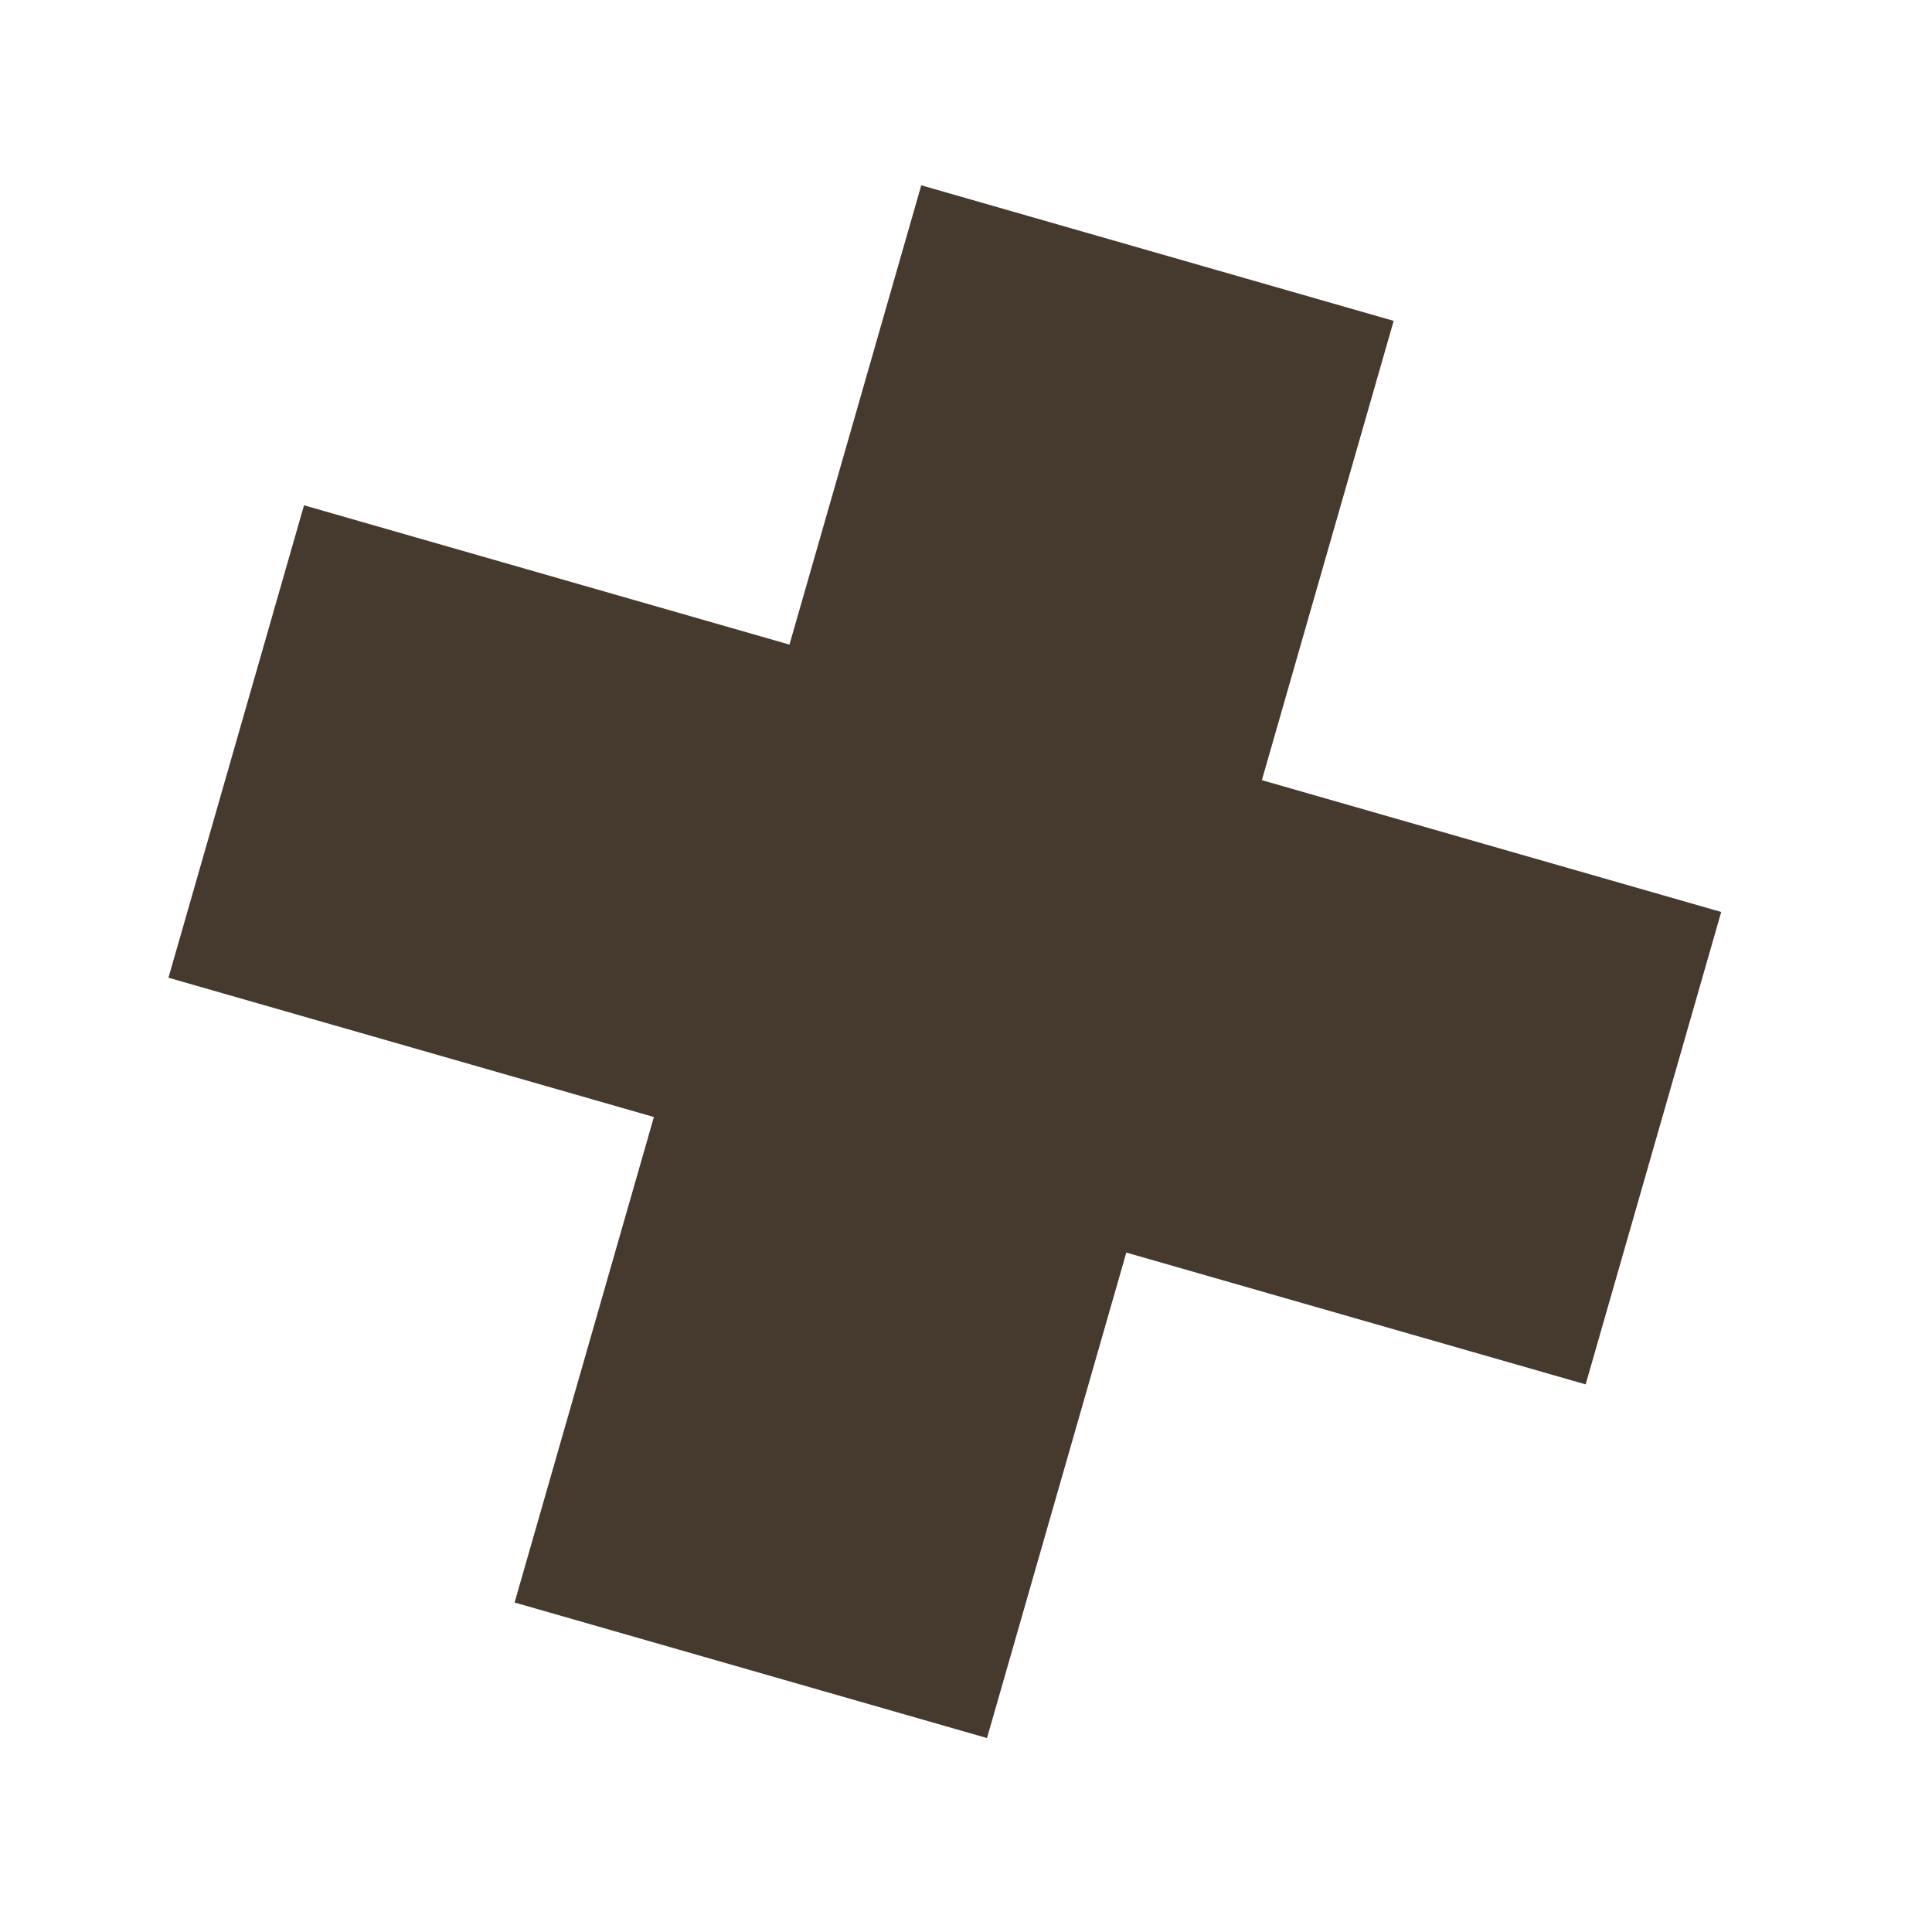 <svg width="57" height="57" viewBox="0 0 57 57" fill="none" xmlns="http://www.w3.org/2000/svg">
<rect x="50.781" y="26.906" width="14.5" height="43.499" transform="rotate(106.011 50.781 26.906)" fill="#46392D"/>
<rect x="27.18" y="5.467" width="14.5" height="43.499" transform="rotate(16.011 27.18 5.467)" fill="#46392D"/>
</svg>
